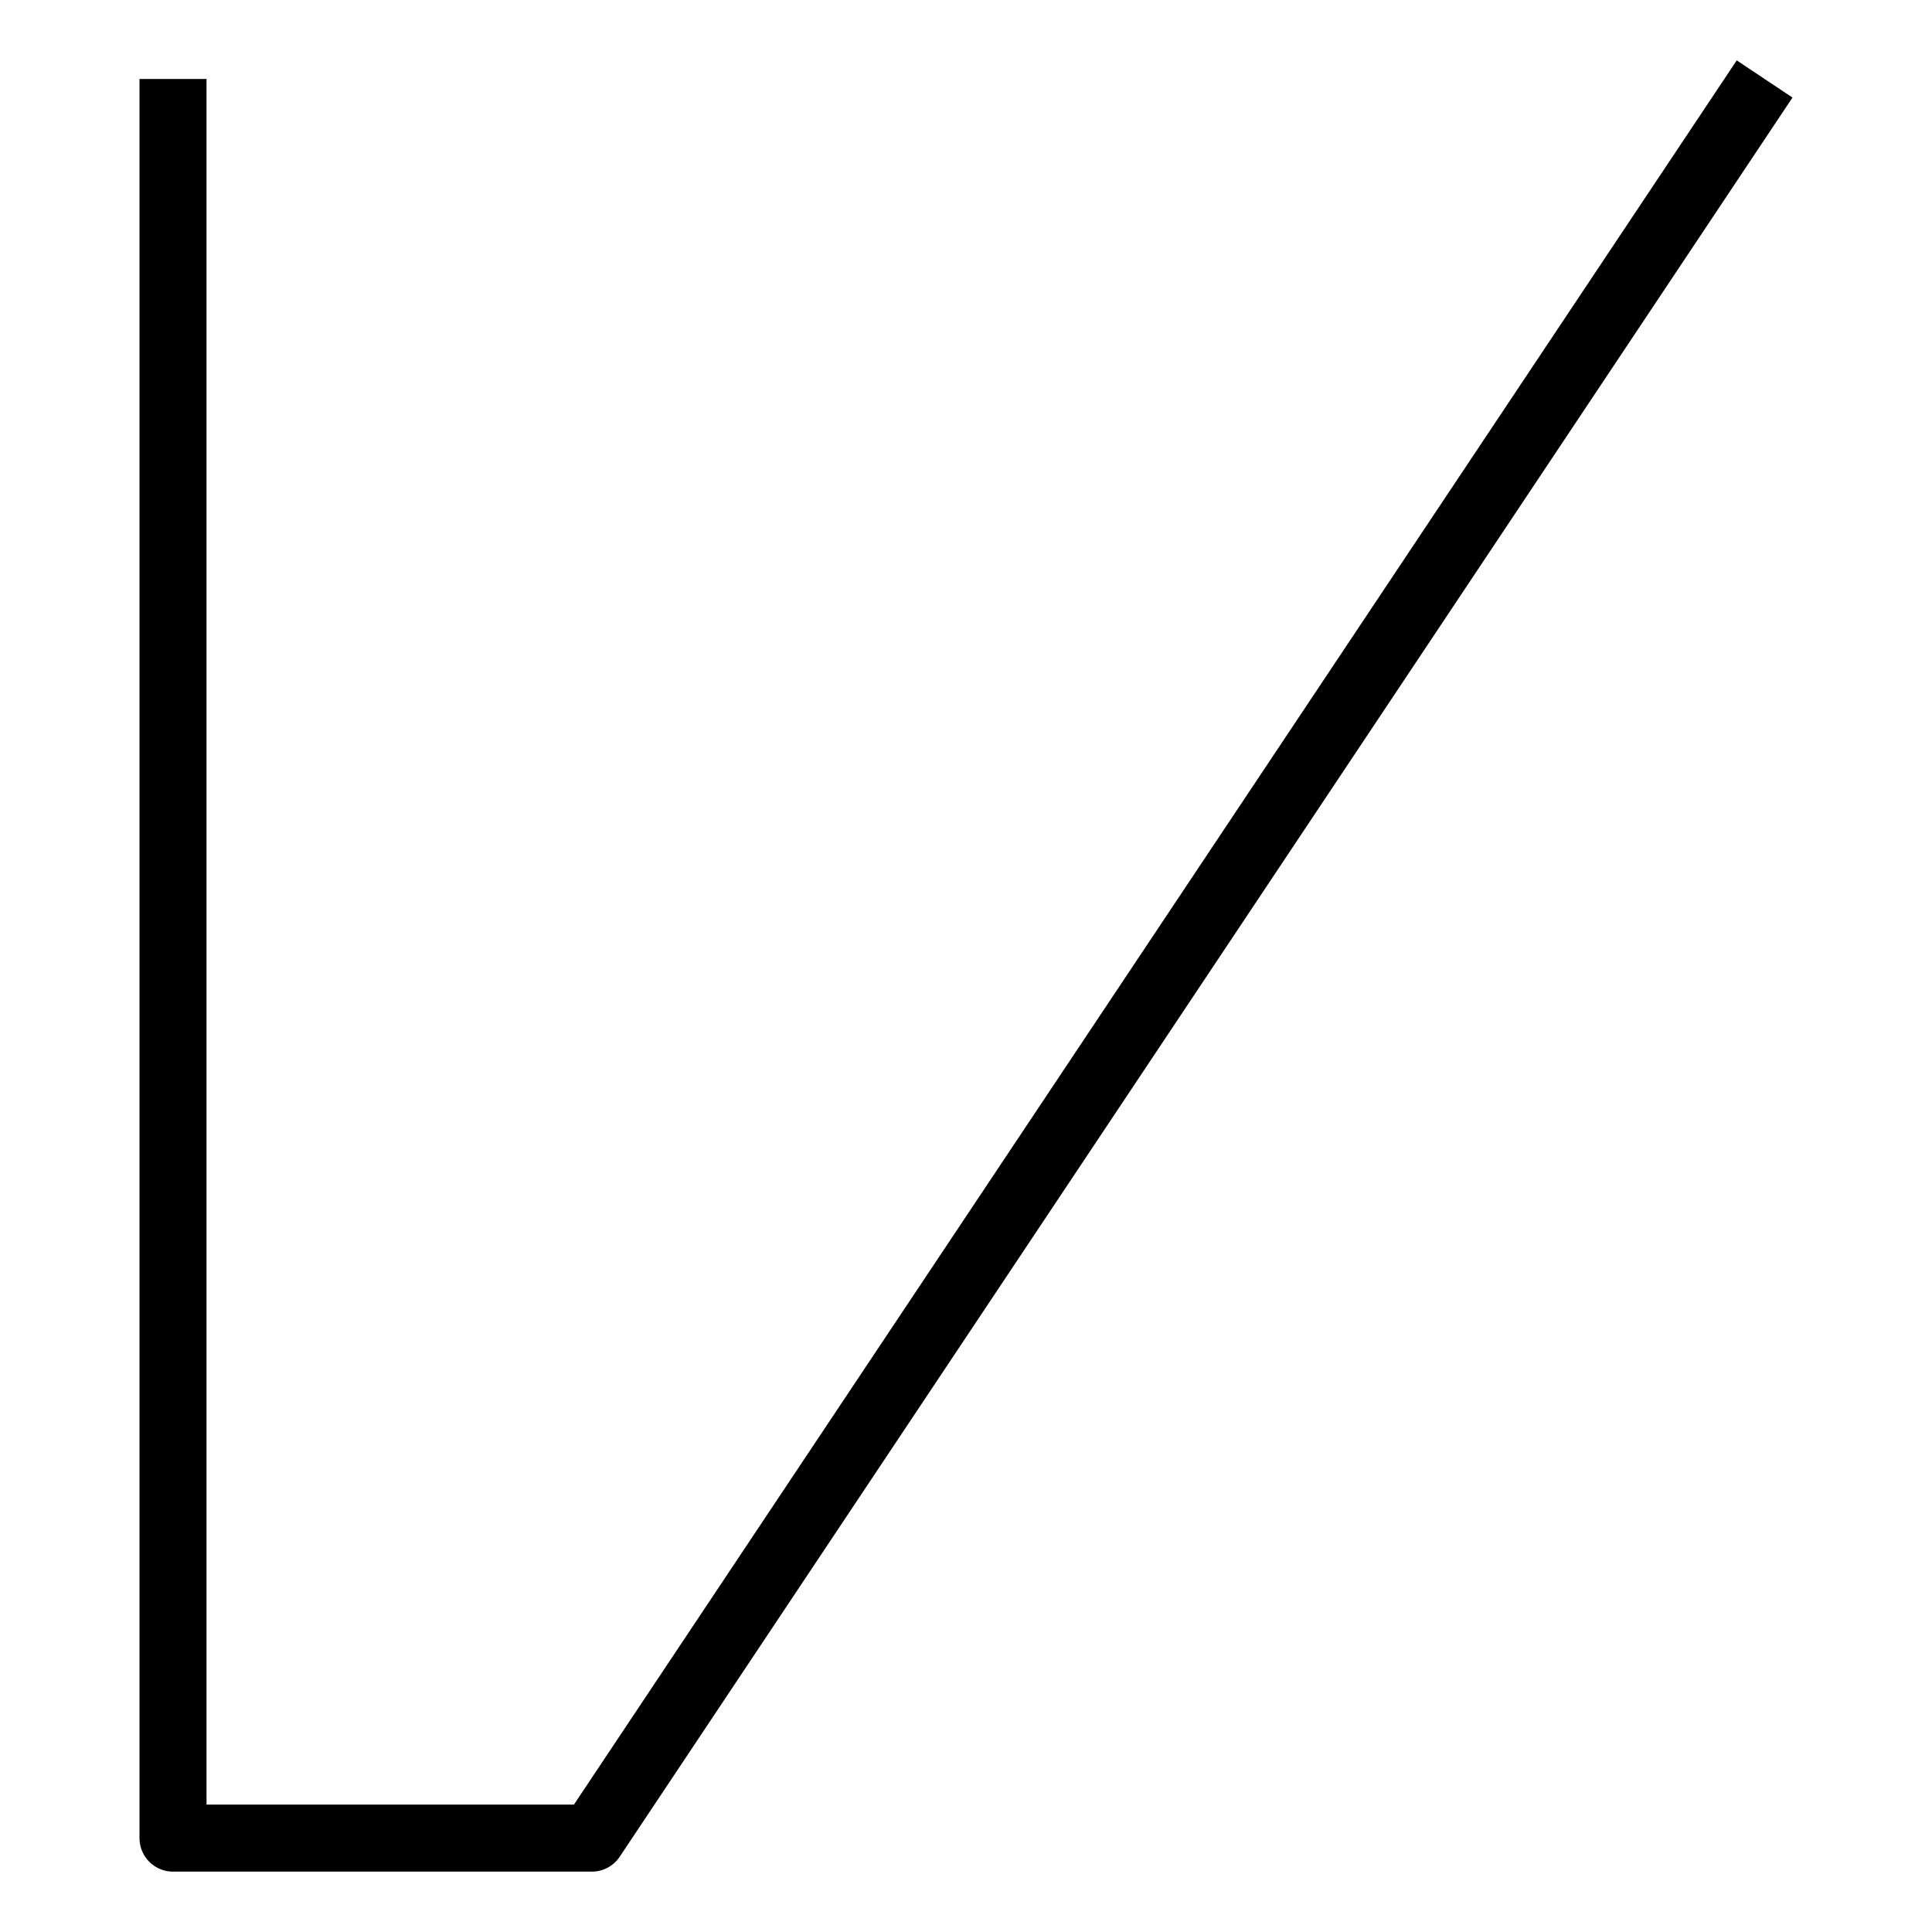 <?xml version="1.0" encoding="UTF-8" standalone="no"?>
<svg
   xmlns:dc="http://purl.org/dc/elements/1.1/"
   xmlns:cc="http://creativecommons.org/ns#"
   xmlns:rdf="http://www.w3.org/1999/02/22-rdf-syntax-ns#"
   xmlns:svg="http://www.w3.org/2000/svg"
   xmlns="http://www.w3.org/2000/svg"
   id="svg81"
   version="1.1"
   viewBox="0 0 64 64"
   height="100%"
   width="100%">
  <defs
     id="defs85" />
  <!-- https://tamirov.ru edited -->
  <title
     id="title77">Сварной шов с V-образной разделкой между закругленными элементами, Flare V groove weld – tech drawing chars (FreeCAD) https://freecad-gost.ru</title>
  <path
     style="fill:none;stroke:#000000;stroke-width:2.22;stroke-linejoin:round"
     id="path284"
     d="M 5.731,2.616 V 60.89 H 19.606 L 58.455,2.616" />
</svg>
